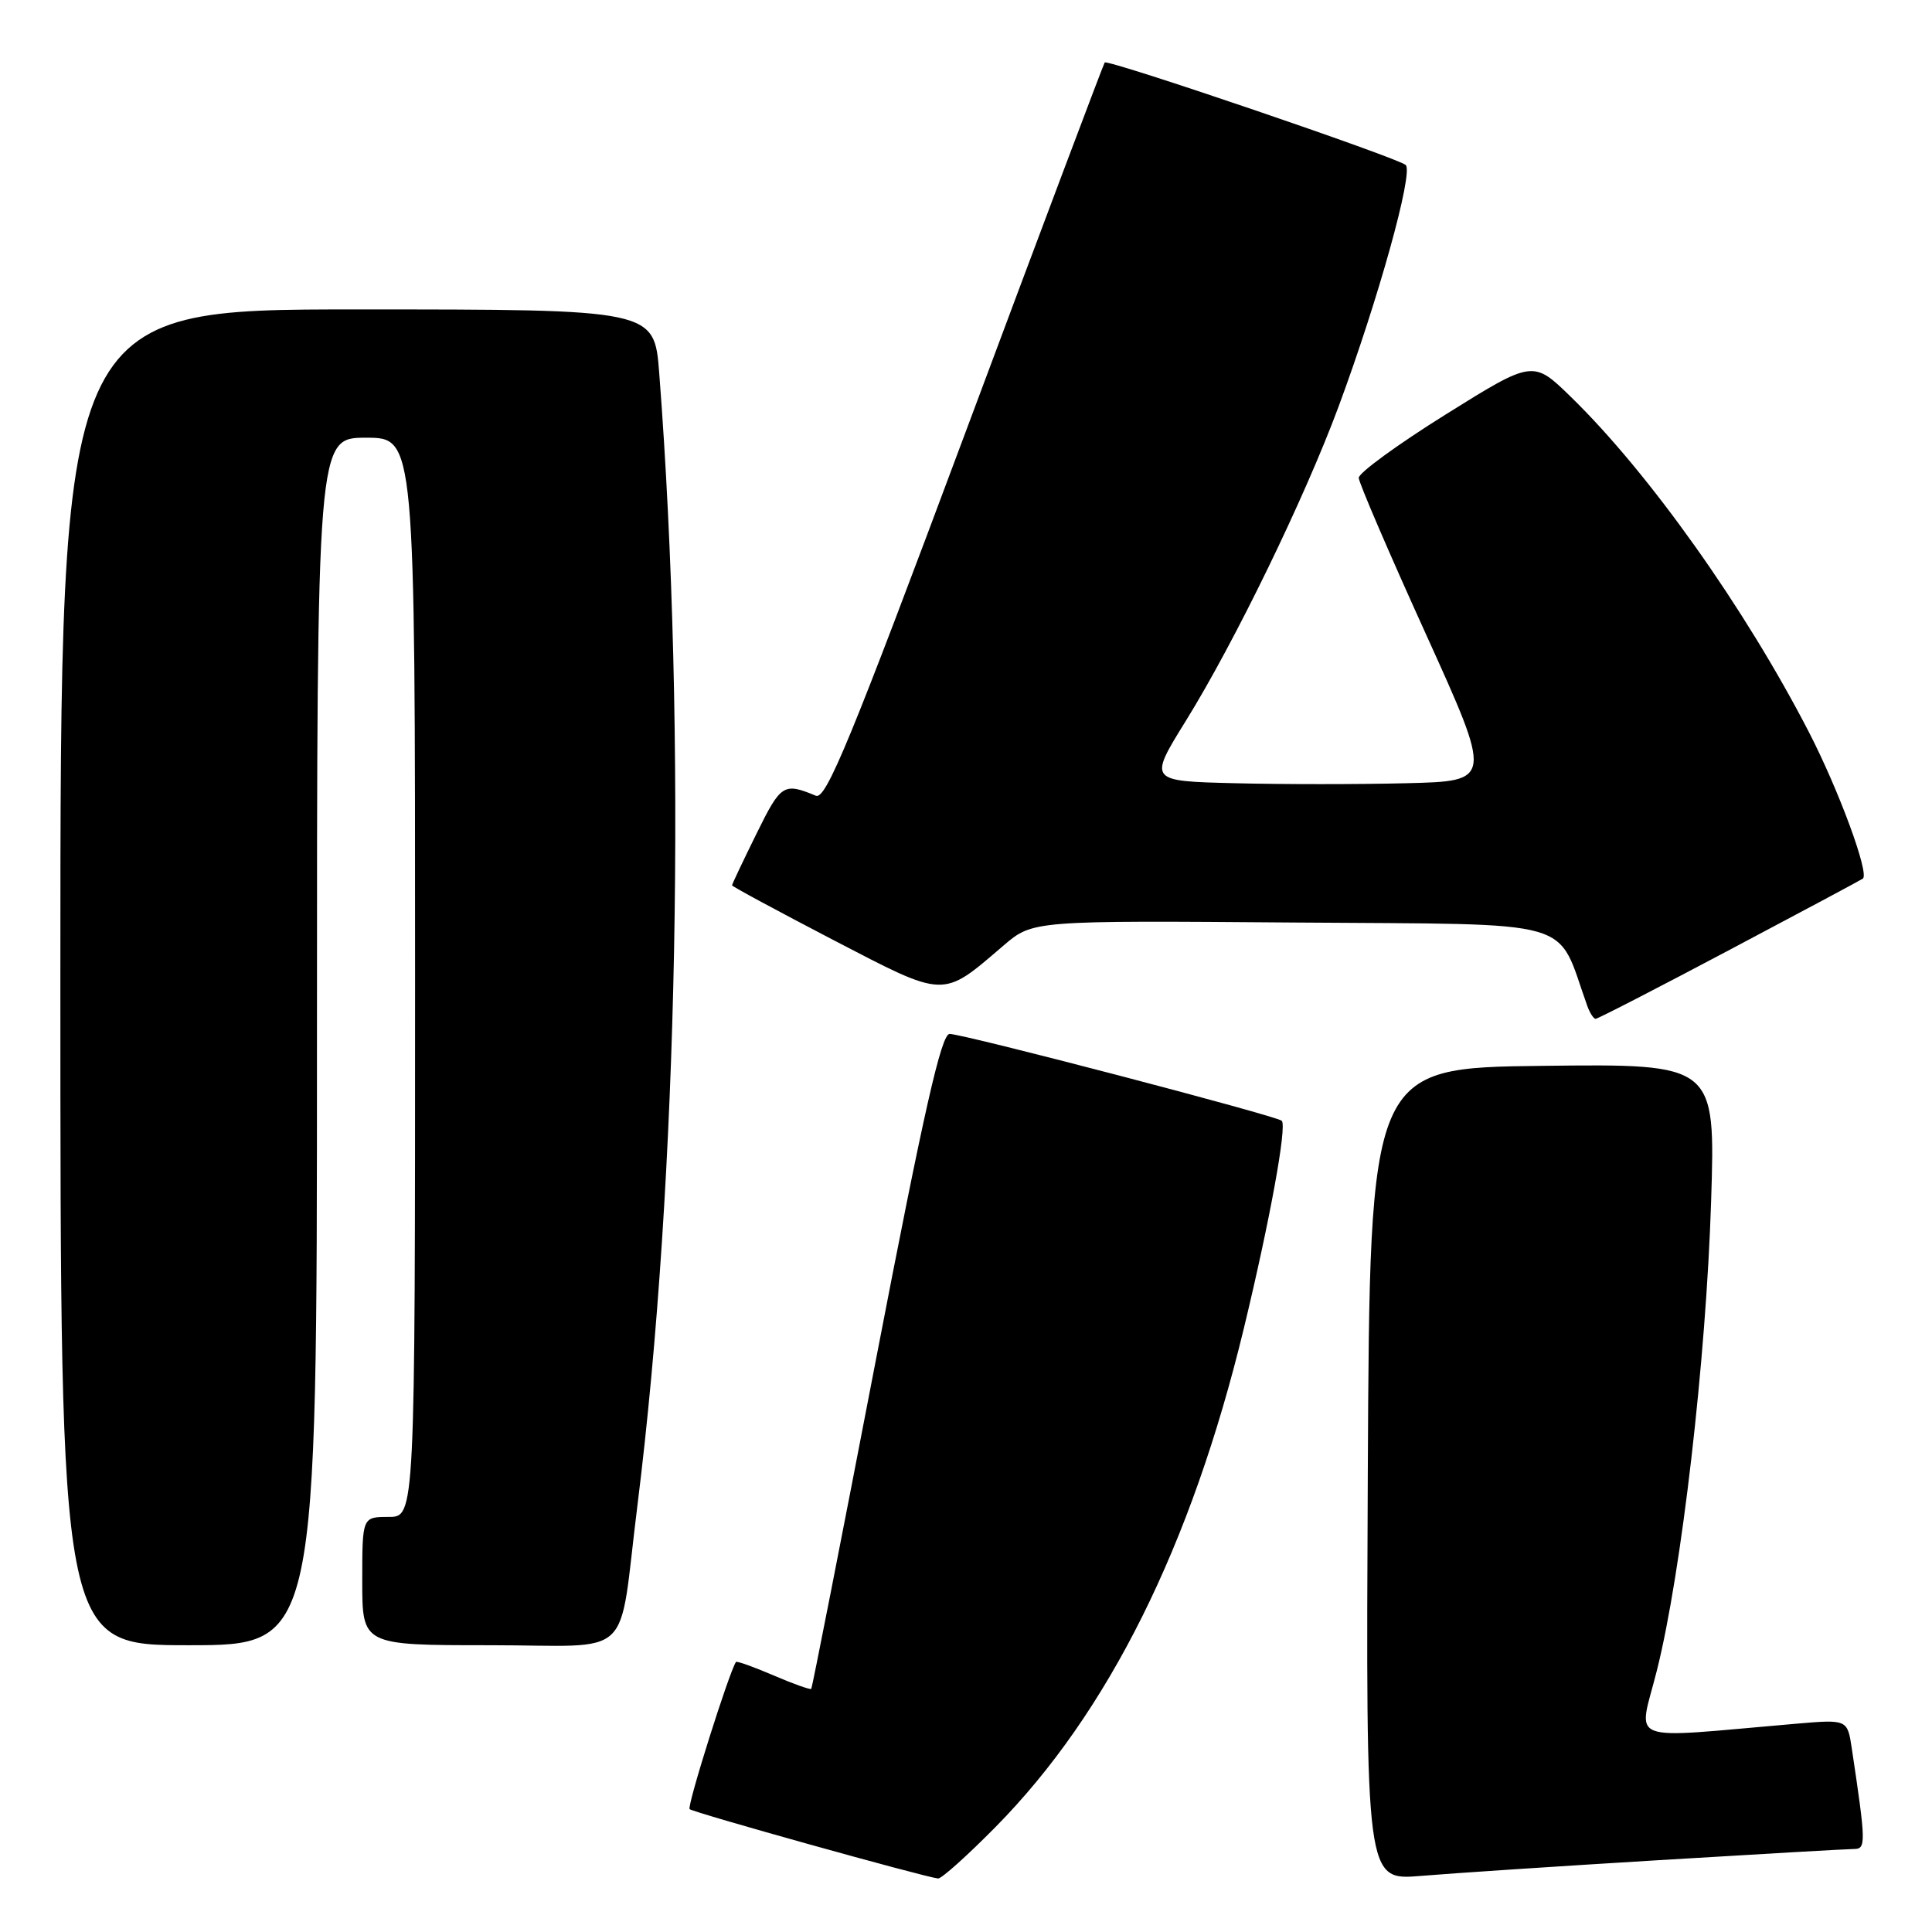 <?xml version="1.0" encoding="UTF-8" standalone="no"?>
<!DOCTYPE svg PUBLIC "-//W3C//DTD SVG 1.1//EN" "http://www.w3.org/Graphics/SVG/1.1/DTD/svg11.dtd" >
<svg xmlns="http://www.w3.org/2000/svg" xmlns:xlink="http://www.w3.org/1999/xlink" version="1.1" viewBox="0 0 256 256">
 <g >
 <path fill="currentColor"
d=" M 131.91 242.09 C 146.86 226.94 157.85 204.85 164.82 176.00 C 168.26 161.75 170.55 149.22 169.84 148.51 C 169.19 147.86 127.66 137.00 125.83 137.00 C 124.73 137.00 122.44 147.09 116.05 180.25 C 111.47 204.04 107.62 223.62 107.50 223.78 C 107.38 223.93 105.13 223.13 102.50 222.00 C 99.87 220.87 97.63 220.07 97.52 220.22 C 96.62 221.53 91.00 239.34 91.38 239.72 C 91.82 240.16 122.33 248.68 124.30 248.91 C 124.74 248.96 128.16 245.89 131.91 242.09 Z  M 219.82 246.48 C 233.20 245.67 244.84 245.00 245.68 245.00 C 247.27 245.00 247.25 244.19 245.37 231.66 C 244.79 227.82 244.79 227.82 237.90 228.41 C 214.92 230.38 217.08 231.21 219.55 221.33 C 222.81 208.34 226.07 180.06 226.73 159.23 C 227.31 140.96 227.31 140.96 204.40 141.23 C 181.50 141.50 181.50 141.50 181.24 195.34 C 180.98 249.17 180.98 249.17 188.24 248.57 C 192.23 248.23 206.44 247.29 219.82 246.48 Z  M 42.00 138.00 C 42.00 58.00 42.00 58.00 48.50 58.00 C 55.00 58.00 55.00 58.00 55.00 129.50 C 55.00 201.00 55.00 201.00 51.50 201.00 C 48.00 201.00 48.00 201.00 48.00 209.50 C 48.00 218.00 48.00 218.00 64.89 218.00 C 84.37 218.00 81.84 220.39 84.46 199.50 C 89.88 156.10 91.02 97.12 87.35 49.43 C 86.70 41.00 86.70 41.00 47.35 41.00 C 8.00 41.00 8.00 41.00 8.00 129.50 C 8.00 218.00 8.00 218.00 25.00 218.00 C 42.00 218.00 42.00 218.00 42.00 138.00 Z  M 229.22 125.84 C 238.72 120.81 246.65 116.57 246.84 116.42 C 247.72 115.73 243.64 104.66 239.67 96.97 C 231.19 80.54 218.51 62.68 208.16 52.60 C 203.13 47.70 203.13 47.70 191.56 54.92 C 185.20 58.89 180.02 62.67 180.04 63.32 C 180.06 63.97 184.06 73.28 188.93 84.00 C 197.77 103.50 197.77 103.50 186.39 103.78 C 180.12 103.94 169.87 103.94 163.59 103.78 C 152.18 103.50 152.18 103.50 157.14 95.50 C 163.60 85.08 172.87 66.00 177.37 53.87 C 182.62 39.71 187.30 22.90 186.27 21.87 C 185.34 20.94 146.84 7.83 146.38 8.28 C 146.24 8.43 137.93 30.49 127.92 57.32 C 112.74 98.00 109.45 106.00 108.11 105.44 C 103.83 103.67 103.48 103.89 100.24 110.47 C 98.46 114.08 97.00 117.16 97.00 117.31 C 97.00 117.46 103.02 120.70 110.37 124.53 C 125.41 132.34 124.76 132.32 132.97 125.29 C 136.85 121.97 136.85 121.97 171.54 122.24 C 209.68 122.53 206.10 121.51 210.31 133.25 C 210.65 134.21 211.16 135.00 211.43 135.00 C 211.71 135.00 219.71 130.88 229.22 125.84 Z "/>
</g>
</svg>